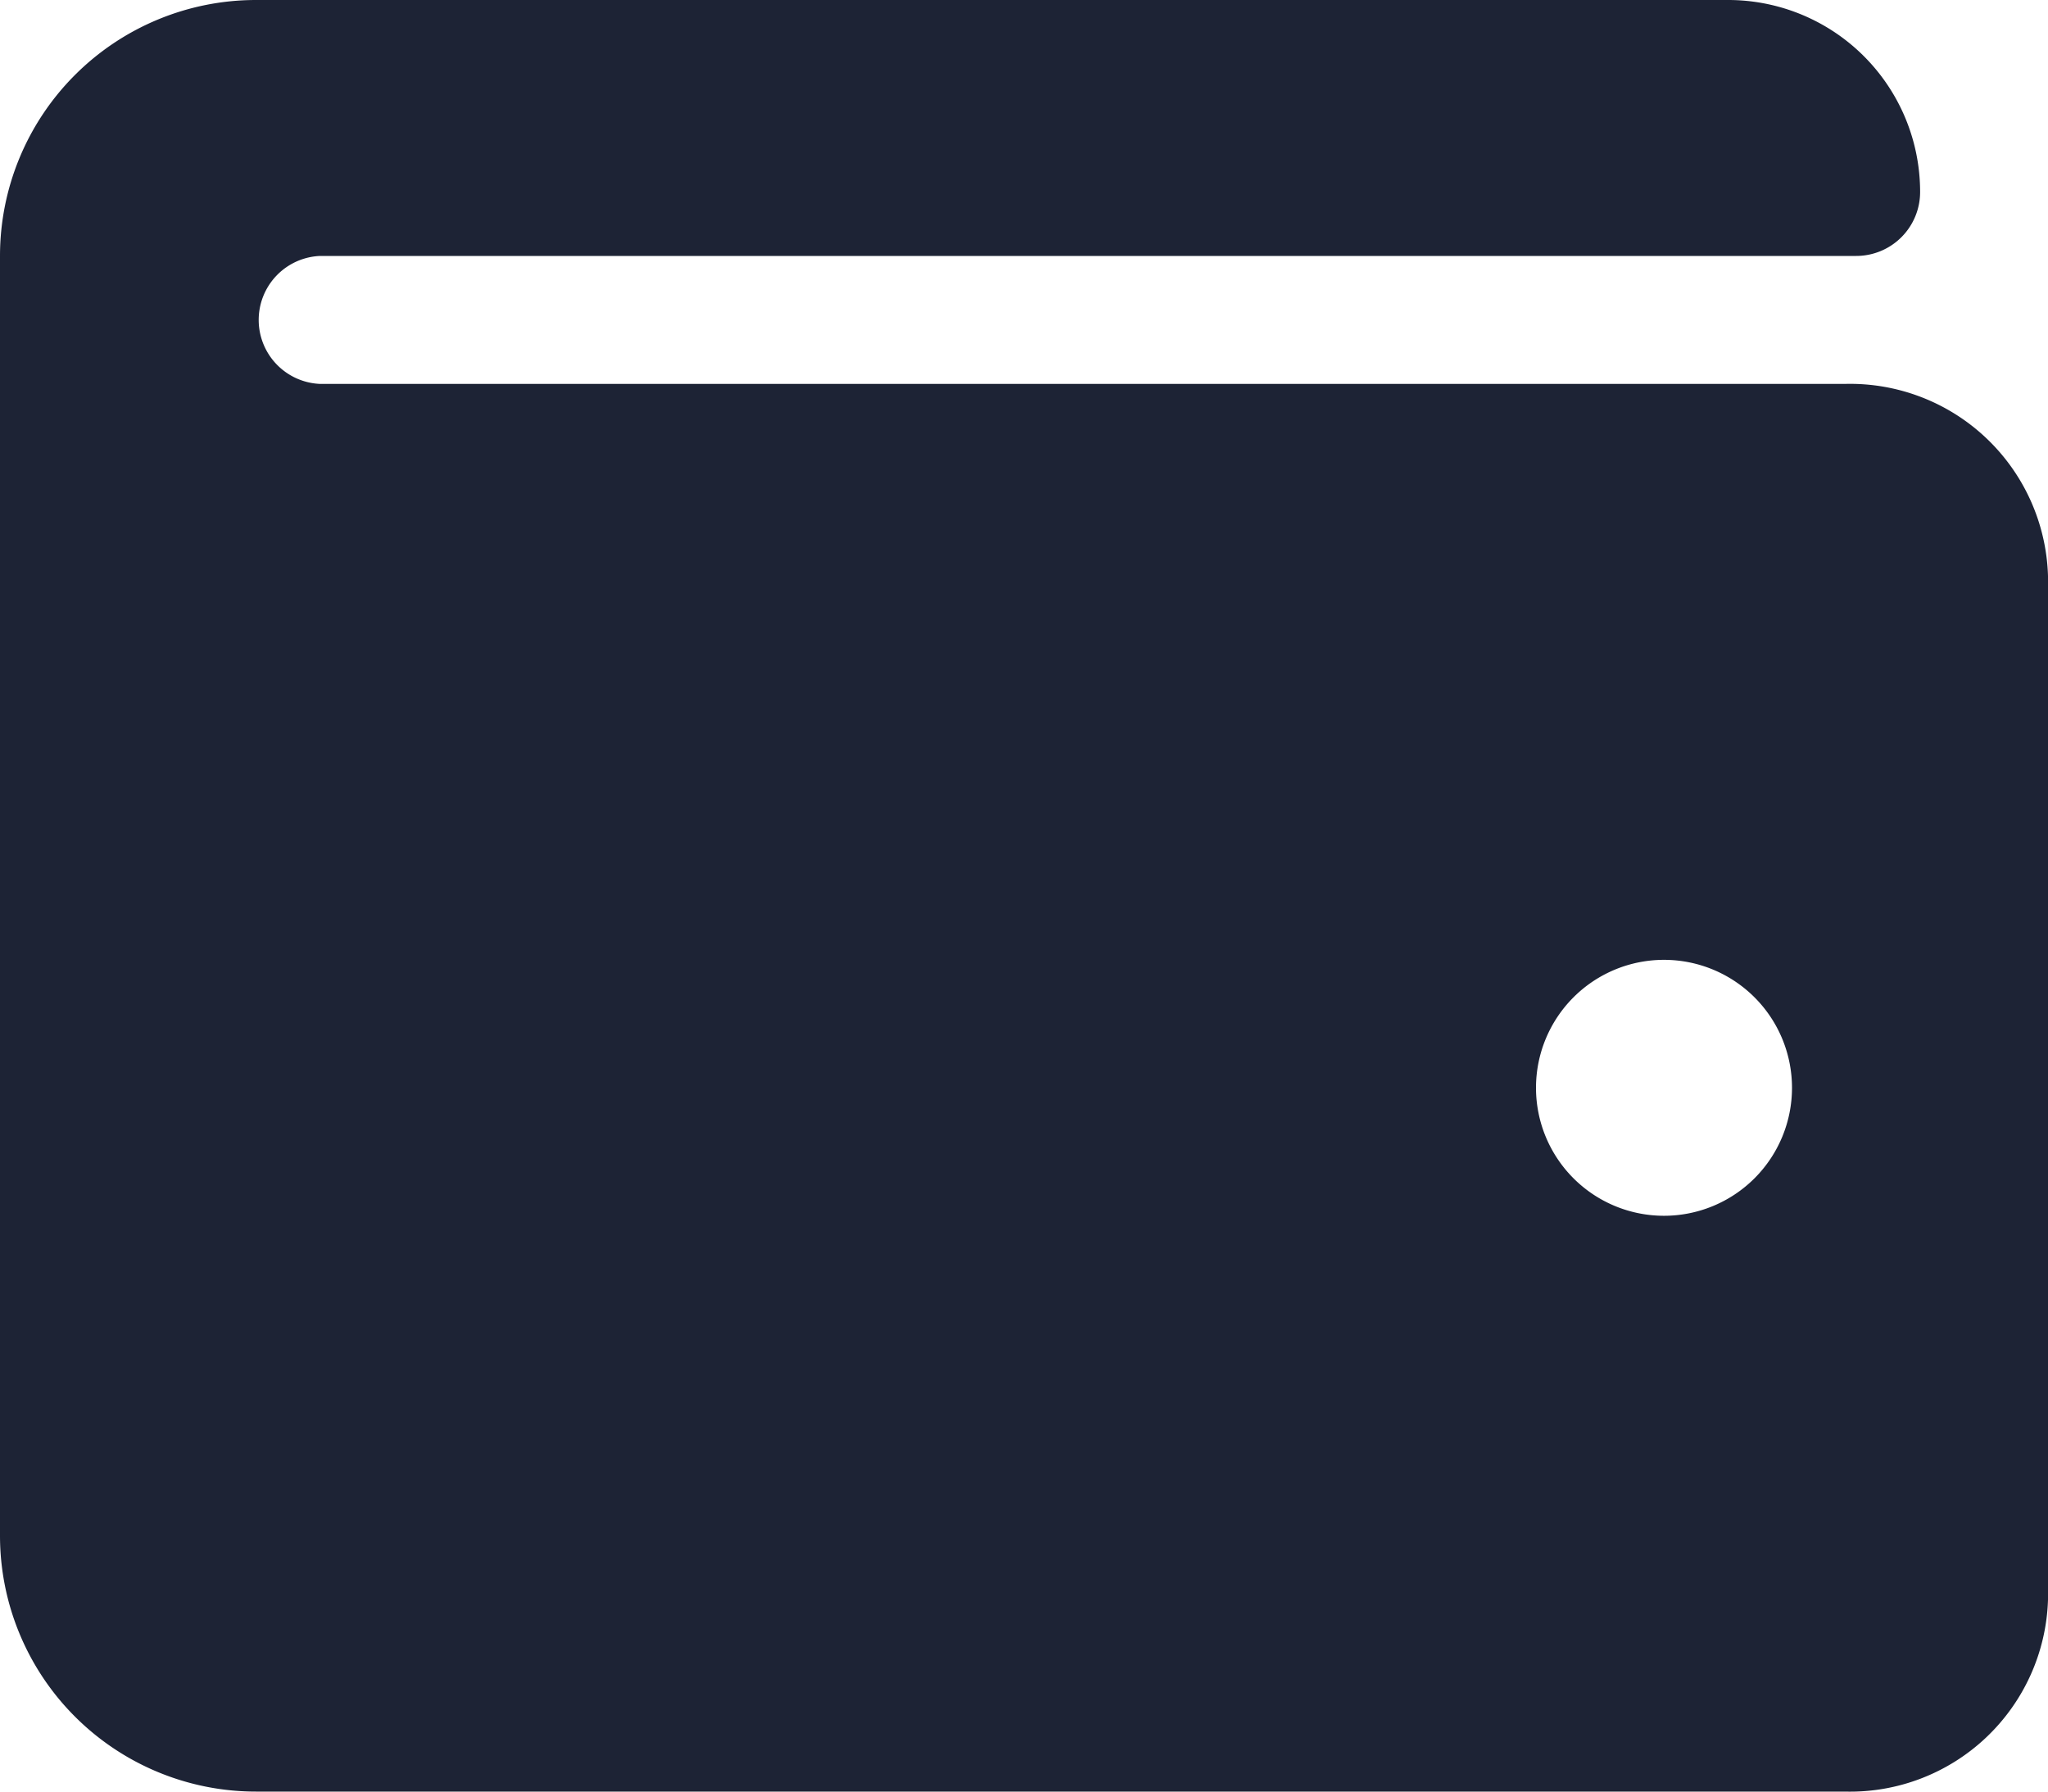 <svg xmlns="http://www.w3.org/2000/svg" width="18" height="15.75" viewBox="0 0 18 15.75">
  <path id="Icon_awesome-wallet" data-name="Icon awesome-wallet" d="M16.214,5.625H2.813a.563.563,0,0,1,0-1.125h13.5a.562.562,0,0,0,.563-.562A1.687,1.687,0,0,0,15.188,2.25H2.25A2.25,2.25,0,0,0,0,4.5V15.75A2.25,2.25,0,0,0,2.25,18H16.214A1.741,1.741,0,0,0,18,16.313v-9A1.741,1.741,0,0,0,16.214,5.625Zm-1.589,7.313a1.125,1.125,0,1,1,1.125-1.125A1.125,1.125,0,0,1,14.625,12.938Z" transform="translate(0 -2.25)" fill="#1d2335"/>
</svg>
